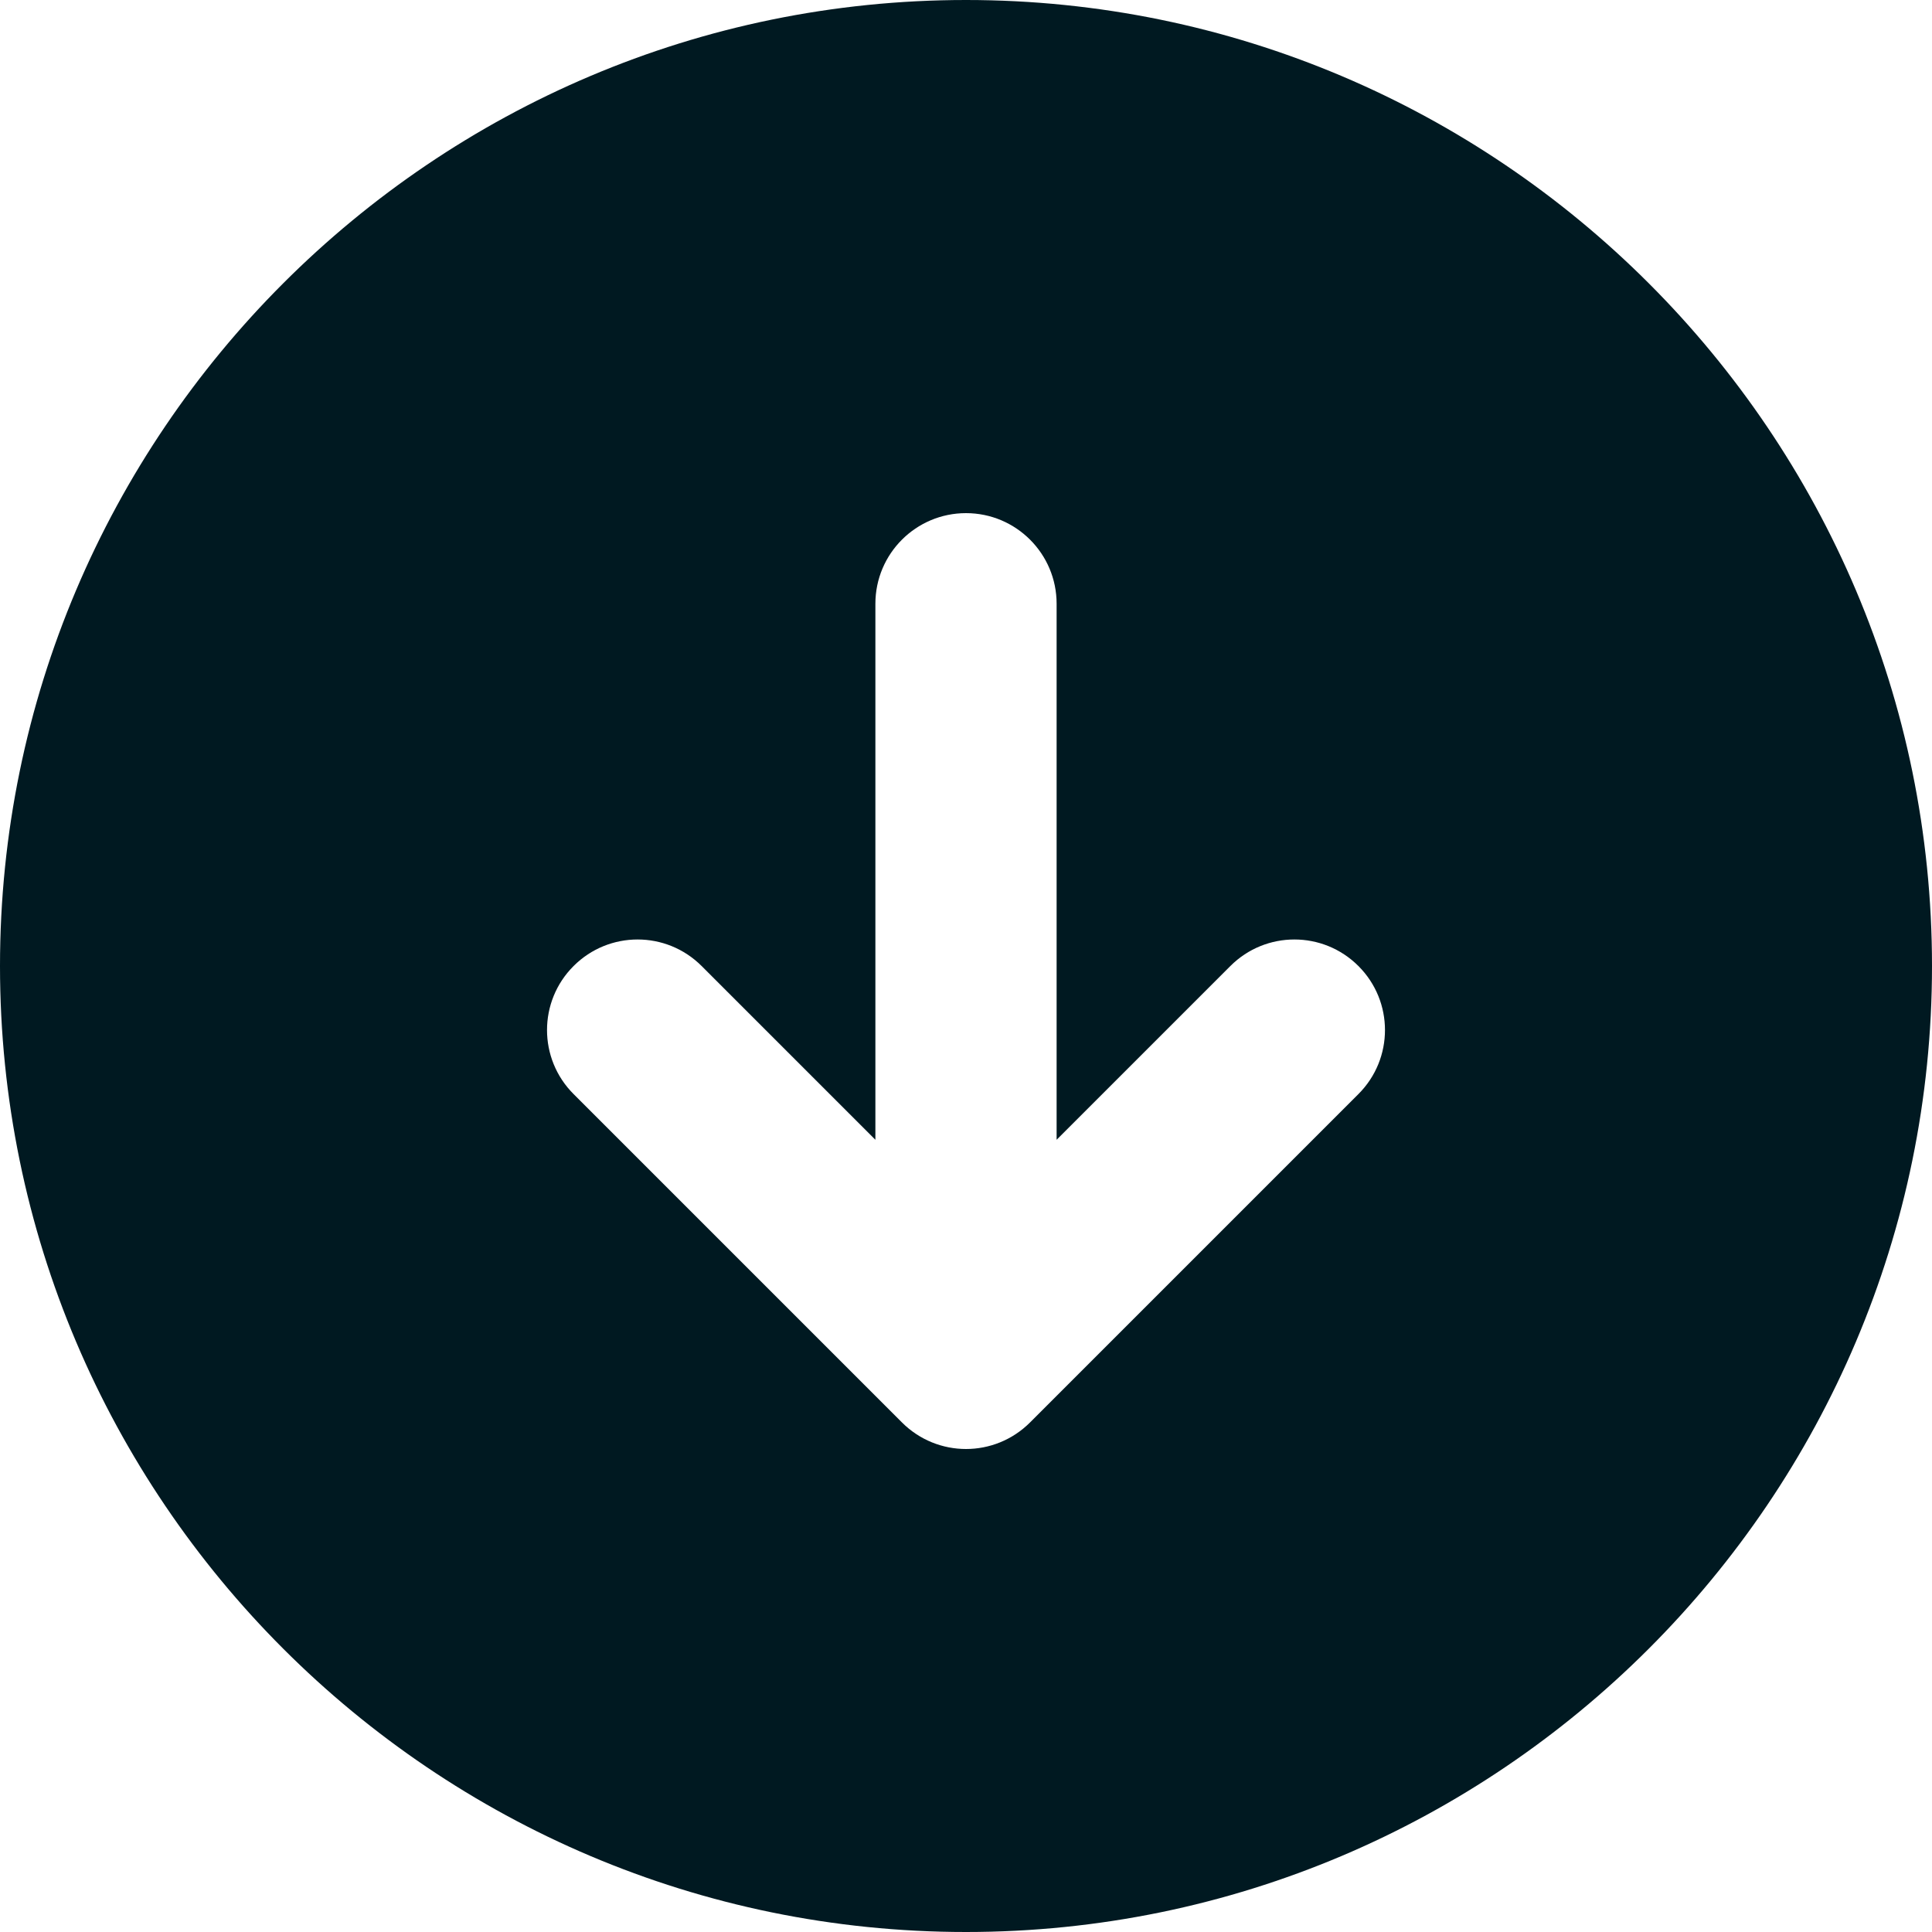 <svg width="20" height="20" viewBox="0 0 20 20" fill="none" xmlns="http://www.w3.org/2000/svg">
<path d="M10 0C4.486 0 0 4.486 0 10C0 15.514 4.486 20 10 20C15.514 20 20 15.514 20 10C20 4.486 15.514 0 10 0ZM10.663 14.725C10.48 14.908 10.24 15 10 15C9.76 15 9.52 14.908 9.337 14.725L5.938 11.326C5.571 10.96 5.571 10.366 5.938 10C6.304 9.634 6.897 9.634 7.263 10L9.062 11.799V6.25C9.062 5.732 9.482 5.312 10 5.312C10.518 5.312 10.938 5.732 10.938 6.25V11.799L12.737 10C13.103 9.634 13.696 9.634 14.062 10C14.429 10.366 14.429 10.96 14.062 11.326L10.663 14.725Z" fill="#001921"/>
</svg>
